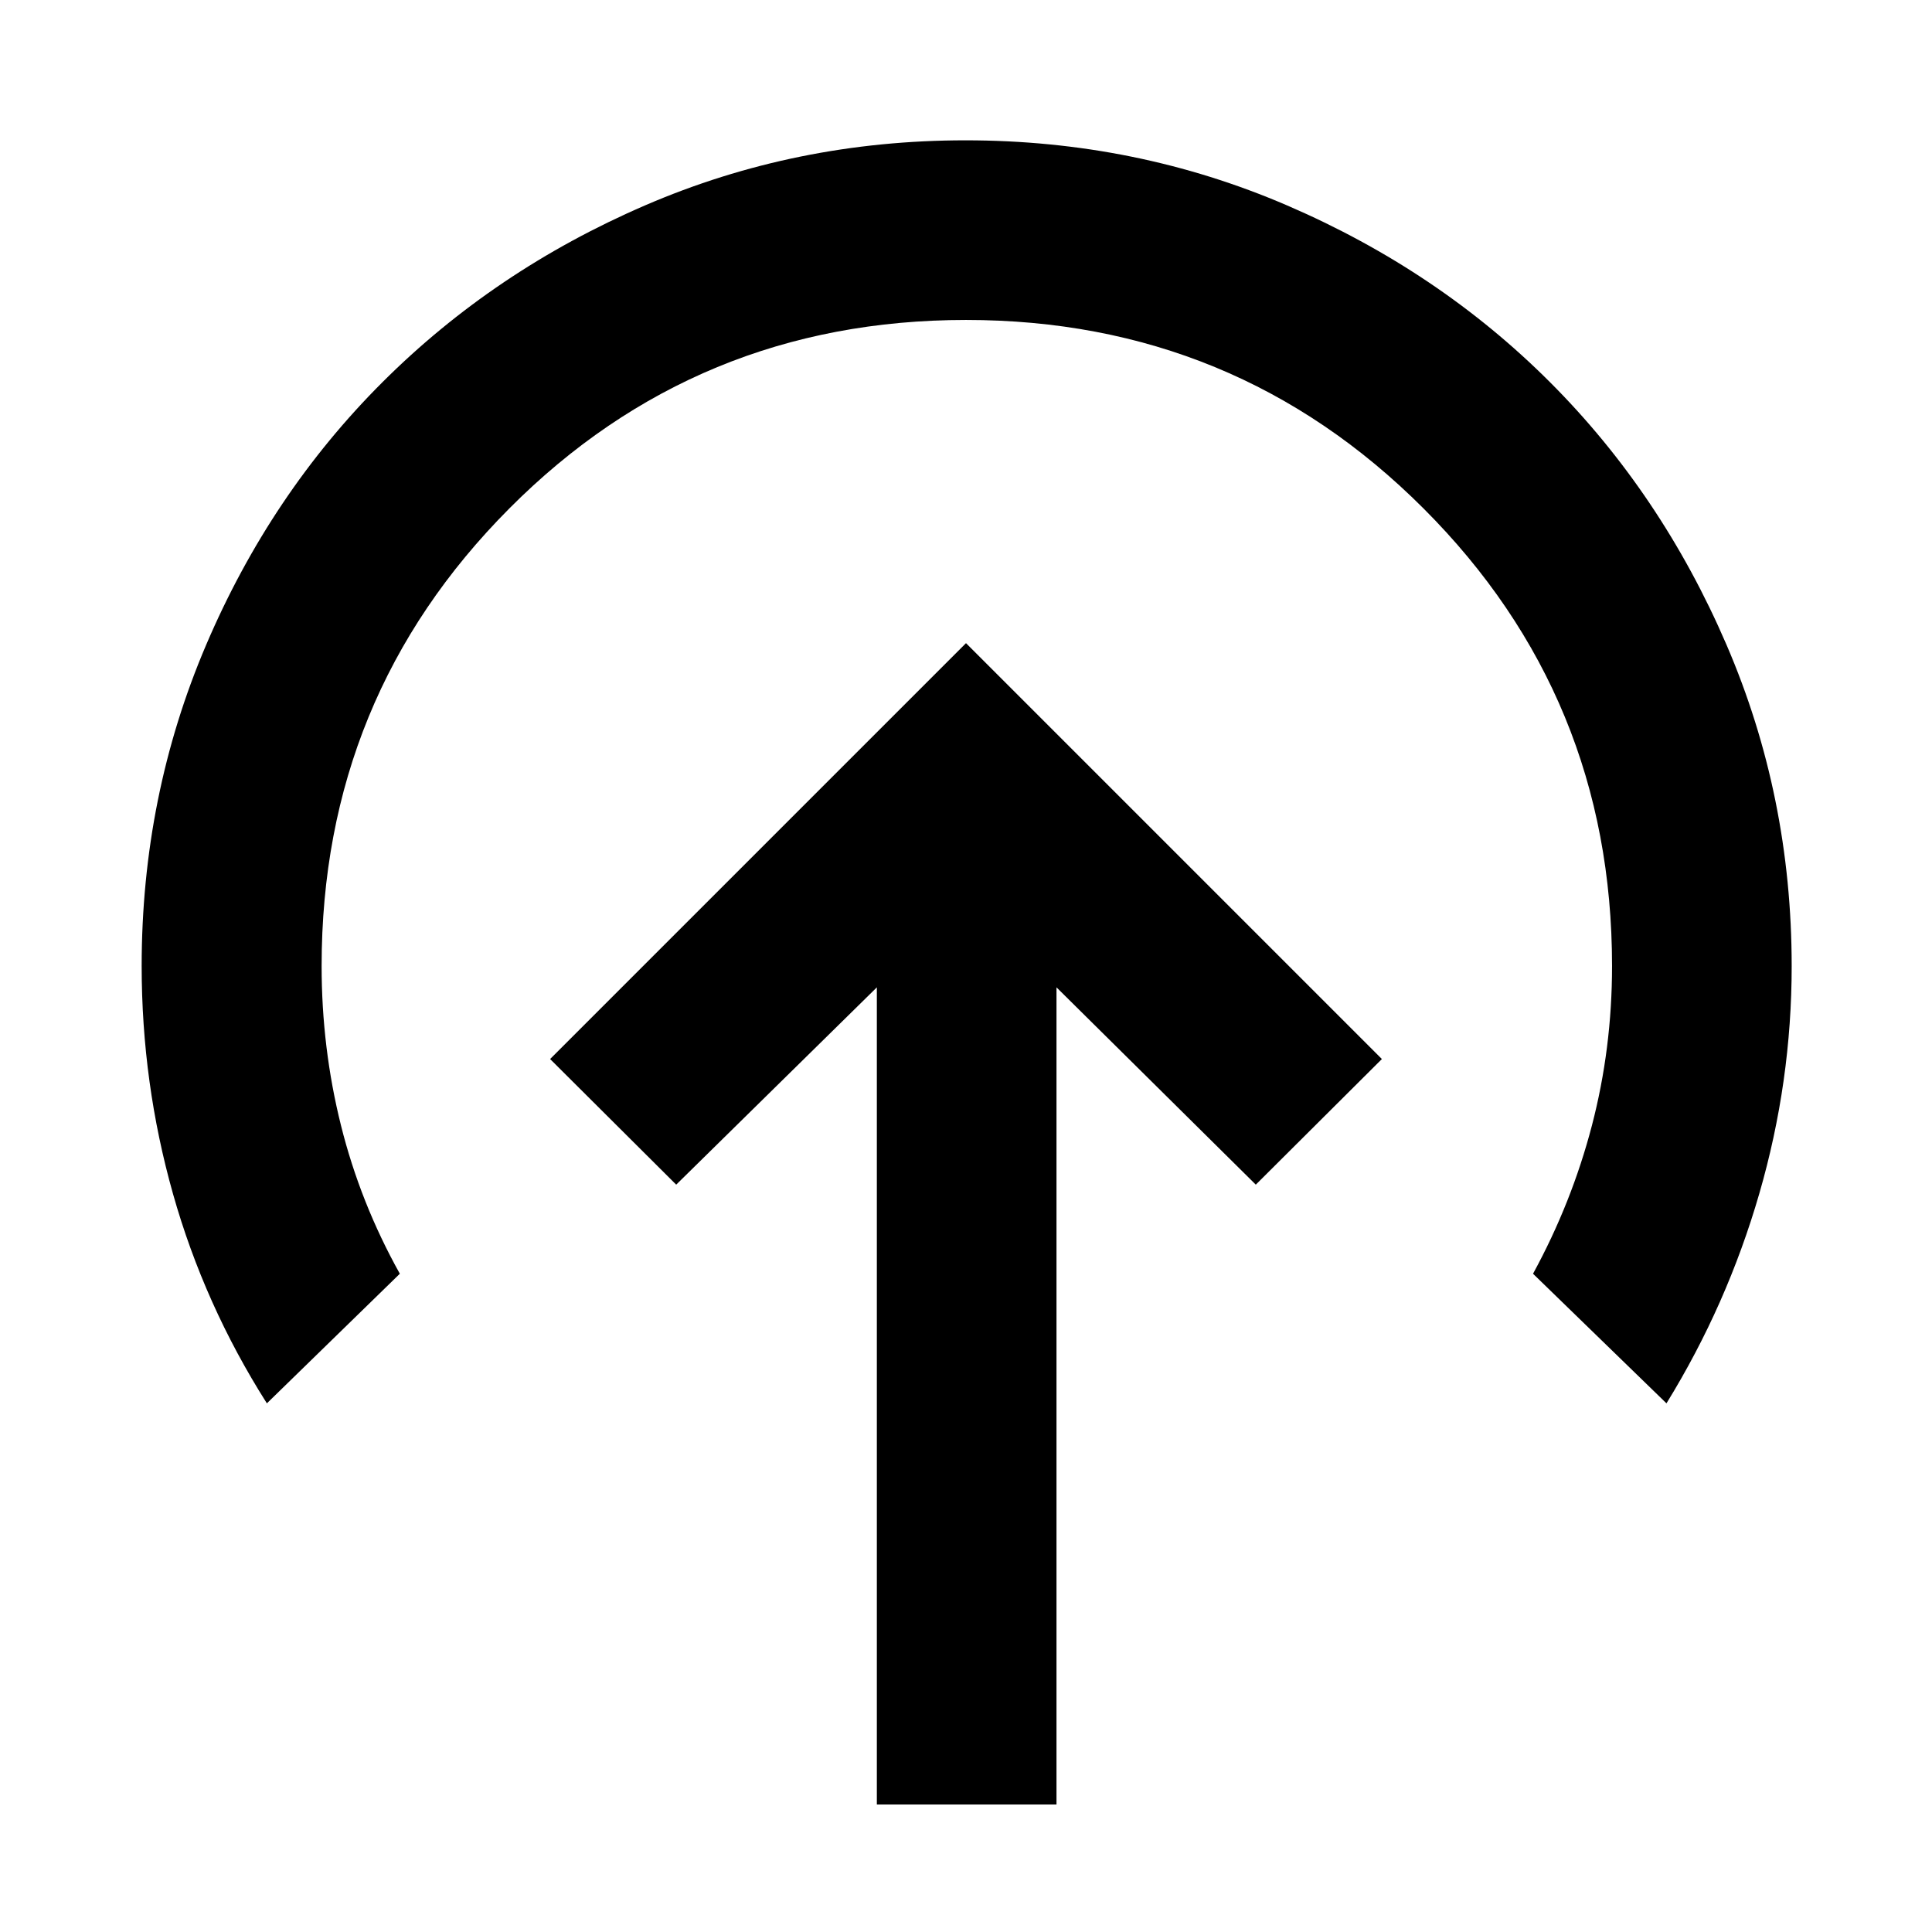<svg xmlns="http://www.w3.org/2000/svg" height="40" viewBox="0 96 960 960" width="40"><path d="M480 415.58 273.348 622.232 336 684.644l99.703-98.036v406.044h89.261V586.608L624 684.644l62.652-62.412L480 415.58ZM132.609 793.312q-31.084-48.981-46.65-104.098Q70.39 634.096 70.39 576q0-84.488 32.046-159.57 32.046-75.083 87.667-130.584 55.62-55.501 130.474-87.811 74.854-32.31 159.153-32.31 84.757 0 159.892 32.378 75.135 32.378 130.515 87.759 55.381 55.38 87.759 130.536t32.378 159.667q0 57.422-16.054 112.907t-46.163 104.34l-66.304-64.398q19.217-35.218 29.239-73.588 10.022-38.371 10.022-79.326 0-133.67-93.671-227.342-93.67-93.673-227.337-93.673-133.667 0-226.931 93.673Q159.811 442.33 159.811 576q0 40.661 9.609 79.179 9.609 38.517 29.254 73.735l-66.065 64.398Z"/></svg>